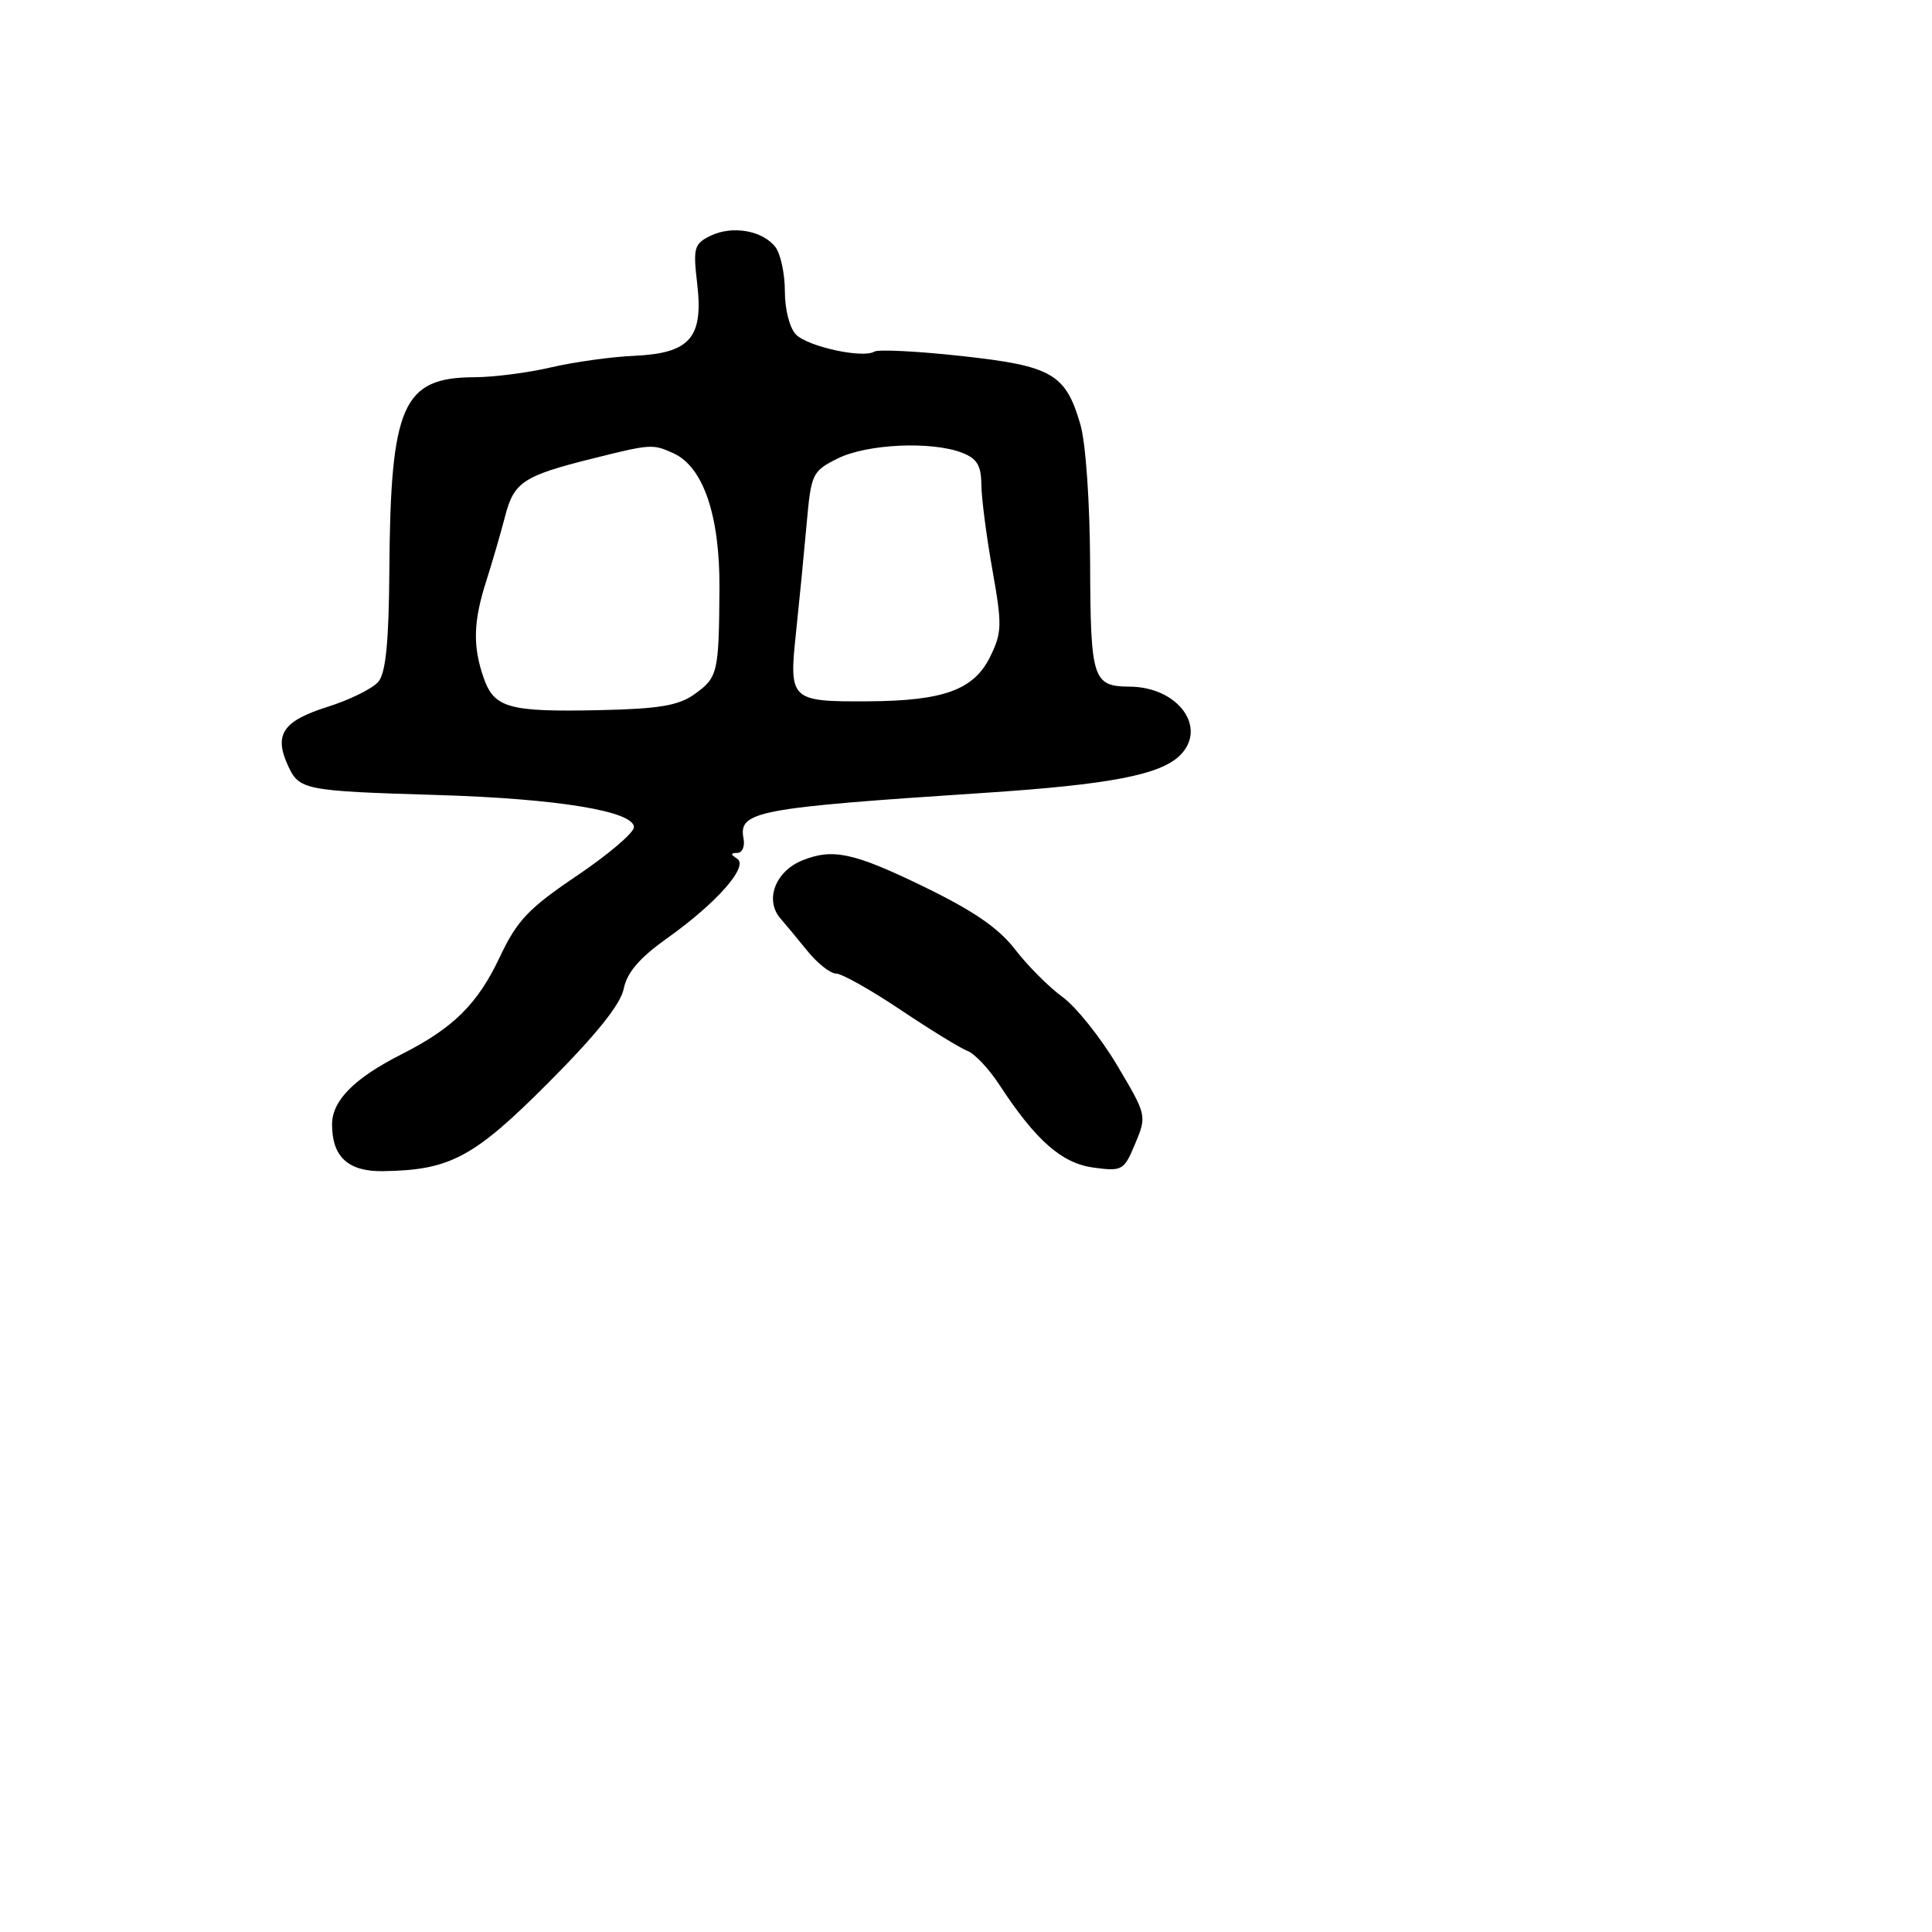 <svg xmlns="http://www.w3.org/2000/svg" width="256" height="256" viewBox="0 0 256 256" version="1.1">
	<path d="M 94.136 31.249 C 91.969 32.311, 91.823 32.838, 92.383 37.597 C 93.225 44.767, 91.425 46.818, 84 47.149 C 80.975 47.284, 76.025 47.974, 73 48.682 C 69.975 49.390, 65.423 49.976, 62.885 49.984 C 53.335 50.017, 51.741 53.631, 51.590 75.594 C 51.525 85.044, 51.122 89.144, 50.142 90.327 C 49.394 91.228, 46.362 92.729, 43.402 93.662 C 37.491 95.526, 36.275 97.316, 38.141 101.409 C 39.635 104.690, 40.233 104.808, 58 105.345 C 73.868 105.824, 84 107.485, 84 109.608 C 84 110.340, 80.607 113.229, 76.460 116.027 C 70.019 120.373, 68.527 121.945, 66.229 126.808 C 63.274 133.062, 60.077 136.221, 53.155 139.725 C 46.935 142.874, 44 145.842, 44 148.983 C 44 153.290, 46.124 155.248, 50.730 155.184 C 59.641 155.061, 62.774 153.386, 72.680 143.448 C 79.009 137.098, 82.235 133.076, 82.646 131.022 C 83.079 128.856, 84.723 126.939, 88.377 124.338 C 94.988 119.633, 99.255 114.783, 97.670 113.775 C 96.784 113.211, 96.789 113.027, 97.693 113.015 C 98.349 113.007, 98.723 112.156, 98.524 111.125 C 97.824 107.492, 100.126 107.055, 130.500 105.054 C 147.022 103.966, 153.779 102.666, 156.367 100.077 C 160.038 96.407, 156.096 91.029, 149.703 90.985 C 144.800 90.951, 144.504 90.038, 144.447 74.786 C 144.416 66.582, 143.868 58.692, 143.159 56.254 C 141.201 49.516, 139.409 48.485, 127.380 47.172 C 121.553 46.535, 116.367 46.273, 115.856 46.589 C 114.350 47.520, 107.086 45.944, 105.480 44.337 C 104.639 43.496, 104 41.028, 104 38.620 C 104 36.289, 103.438 33.646, 102.750 32.746 C 101.063 30.538, 97.022 29.836, 94.136 31.249 M 78.500 60.763 C 69.339 63.051, 68.099 63.871, 66.922 68.426 C 66.342 70.667, 65.221 74.525, 64.429 77 C 62.713 82.367, 62.625 85.625, 64.084 89.810 C 65.481 93.818, 67.408 94.357, 79.426 94.099 C 87.325 93.929, 89.894 93.499, 92.009 91.994 C 95.118 89.780, 95.258 89.190, 95.332 78 C 95.397 68.342, 93.199 61.867, 89.246 60.066 C 86.487 58.809, 86.271 58.823, 78.500 60.763 M 111 60.752 C 107.616 62.442, 107.479 62.733, 106.876 69.500 C 106.533 73.350, 105.902 79.806, 105.473 83.846 C 104.524 92.788, 104.730 92.985, 115 92.928 C 125.051 92.873, 129.056 91.409, 131.211 87 C 132.774 83.805, 132.798 82.803, 131.496 75.500 C 130.712 71.100, 130.054 66.026, 130.035 64.225 C 130.007 61.646, 129.455 60.743, 127.435 59.975 C 123.365 58.428, 114.846 58.830, 111 60.752 M 106.315 114.007 C 102.720 115.456, 101.287 119.283, 103.429 121.719 C 104.018 122.389, 105.604 124.301, 106.953 125.969 C 108.302 127.636, 110.024 129, 110.780 129 C 111.535 129, 115.381 131.163, 119.326 133.807 C 123.272 136.451, 127.268 138.904, 128.207 139.259 C 129.146 139.614, 131.031 141.613, 132.396 143.702 C 137.237 151.112, 140.683 154.148, 144.895 154.713 C 148.716 155.225, 148.931 155.102, 150.424 151.528 C 151.967 147.835, 151.951 147.765, 148.023 141.155 C 145.848 137.495, 142.591 133.421, 140.785 132.102 C 138.978 130.784, 136.150 127.948, 134.500 125.800 C 132.327 122.973, 128.971 120.669, 122.330 117.448 C 113.111 112.976, 110.347 112.383, 106.315 114.007" stroke="none" fill="black" fill-rule="evenodd"/>
</svg>